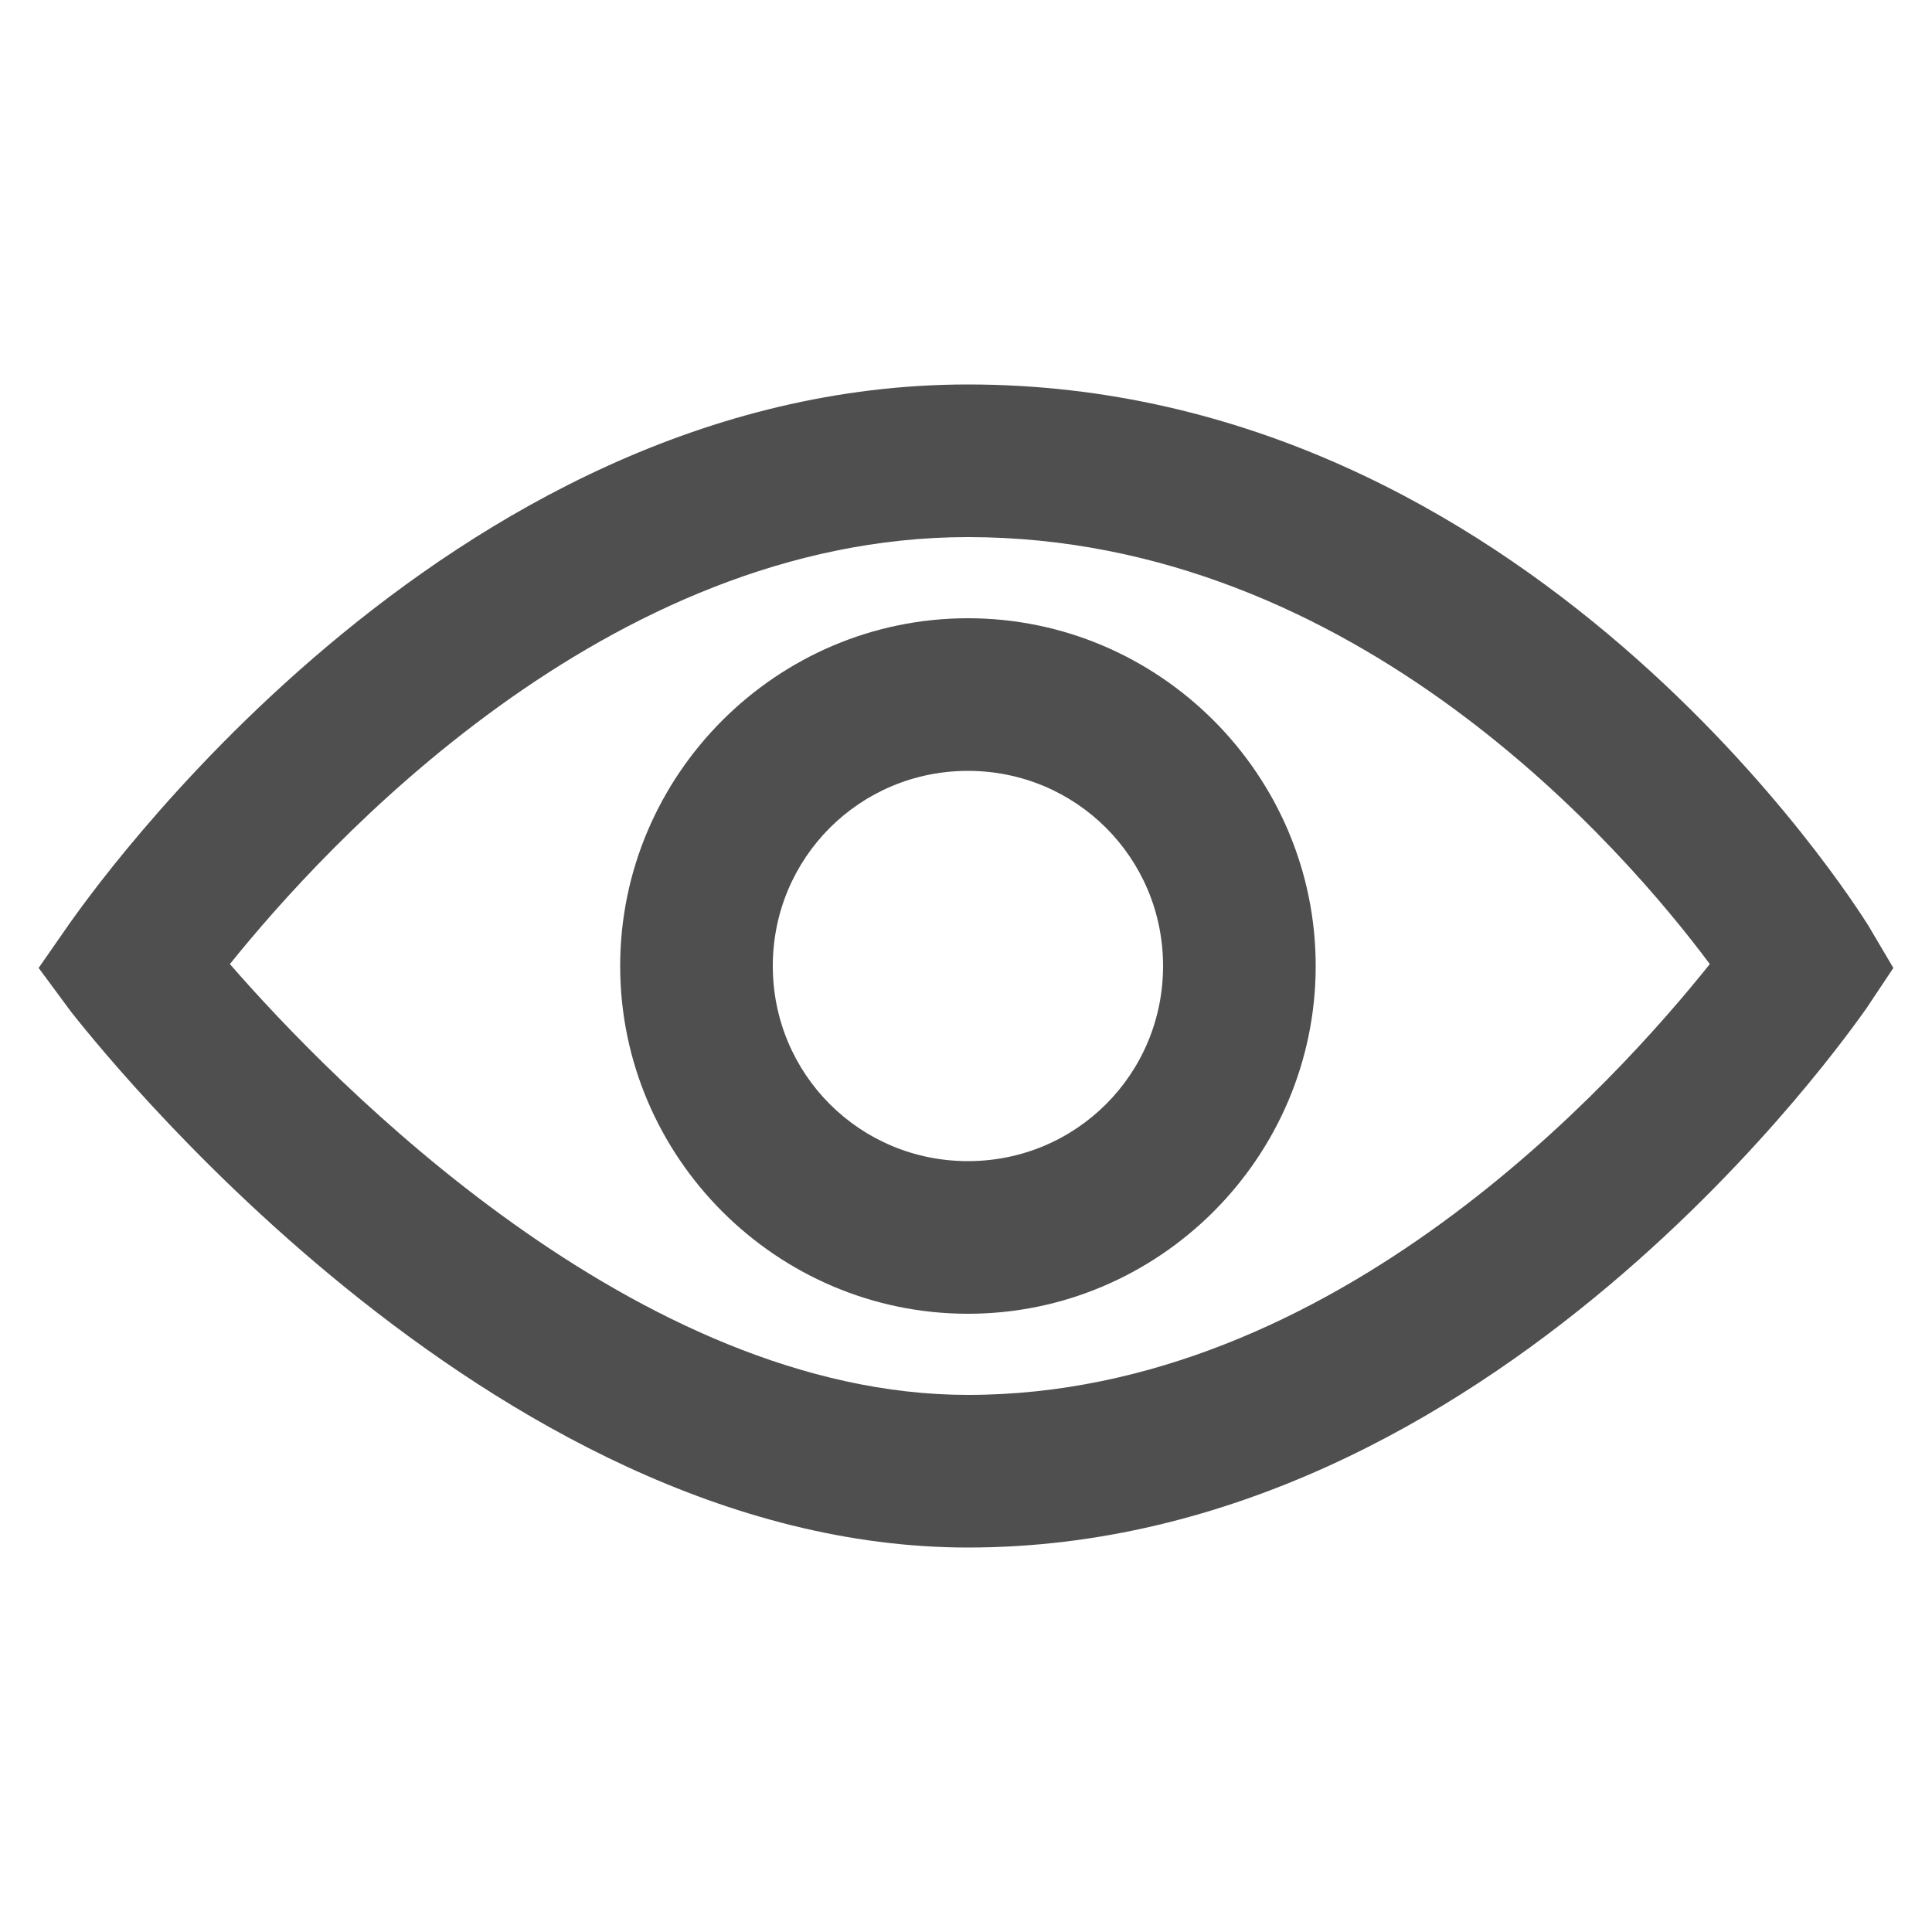 <svg width="23" height="23" viewBox="0 0 23 23" fill="none" xmlns="http://www.w3.org/2000/svg">
<path d="M22.241 11.017C22.08 10.764 18.193 4.577 11.523 4.577C5.267 4.577 1.012 10.741 0.828 10.994L0.46 11.523L0.851 12.052C1.058 12.305 5.796 18.423 11.523 18.423C17.779 18.423 22.034 12.259 22.218 12.006L22.54 11.523L22.241 11.017ZM11.523 16.606C7.59 16.606 3.956 12.88 2.737 11.477C3.864 10.074 7.222 6.394 11.523 6.394C16.146 6.394 19.343 10.12 20.355 11.477C19.251 12.857 15.893 16.606 11.523 16.606Z" fill="#4F4F4F"/>
<path d="M11.523 7.36C9.246 7.36 7.383 9.223 7.383 11.5C7.383 13.777 9.246 15.64 11.523 15.64C13.8 15.64 15.663 13.777 15.663 11.5C15.663 9.223 13.8 7.36 11.523 7.36ZM11.523 13.823C10.235 13.823 9.2 12.788 9.2 11.5C9.2 10.212 10.235 9.177 11.523 9.177C12.811 9.177 13.846 10.212 13.846 11.5C13.846 12.788 12.811 13.823 11.523 13.823Z" fill="#4F4F4F"/>
</svg>
